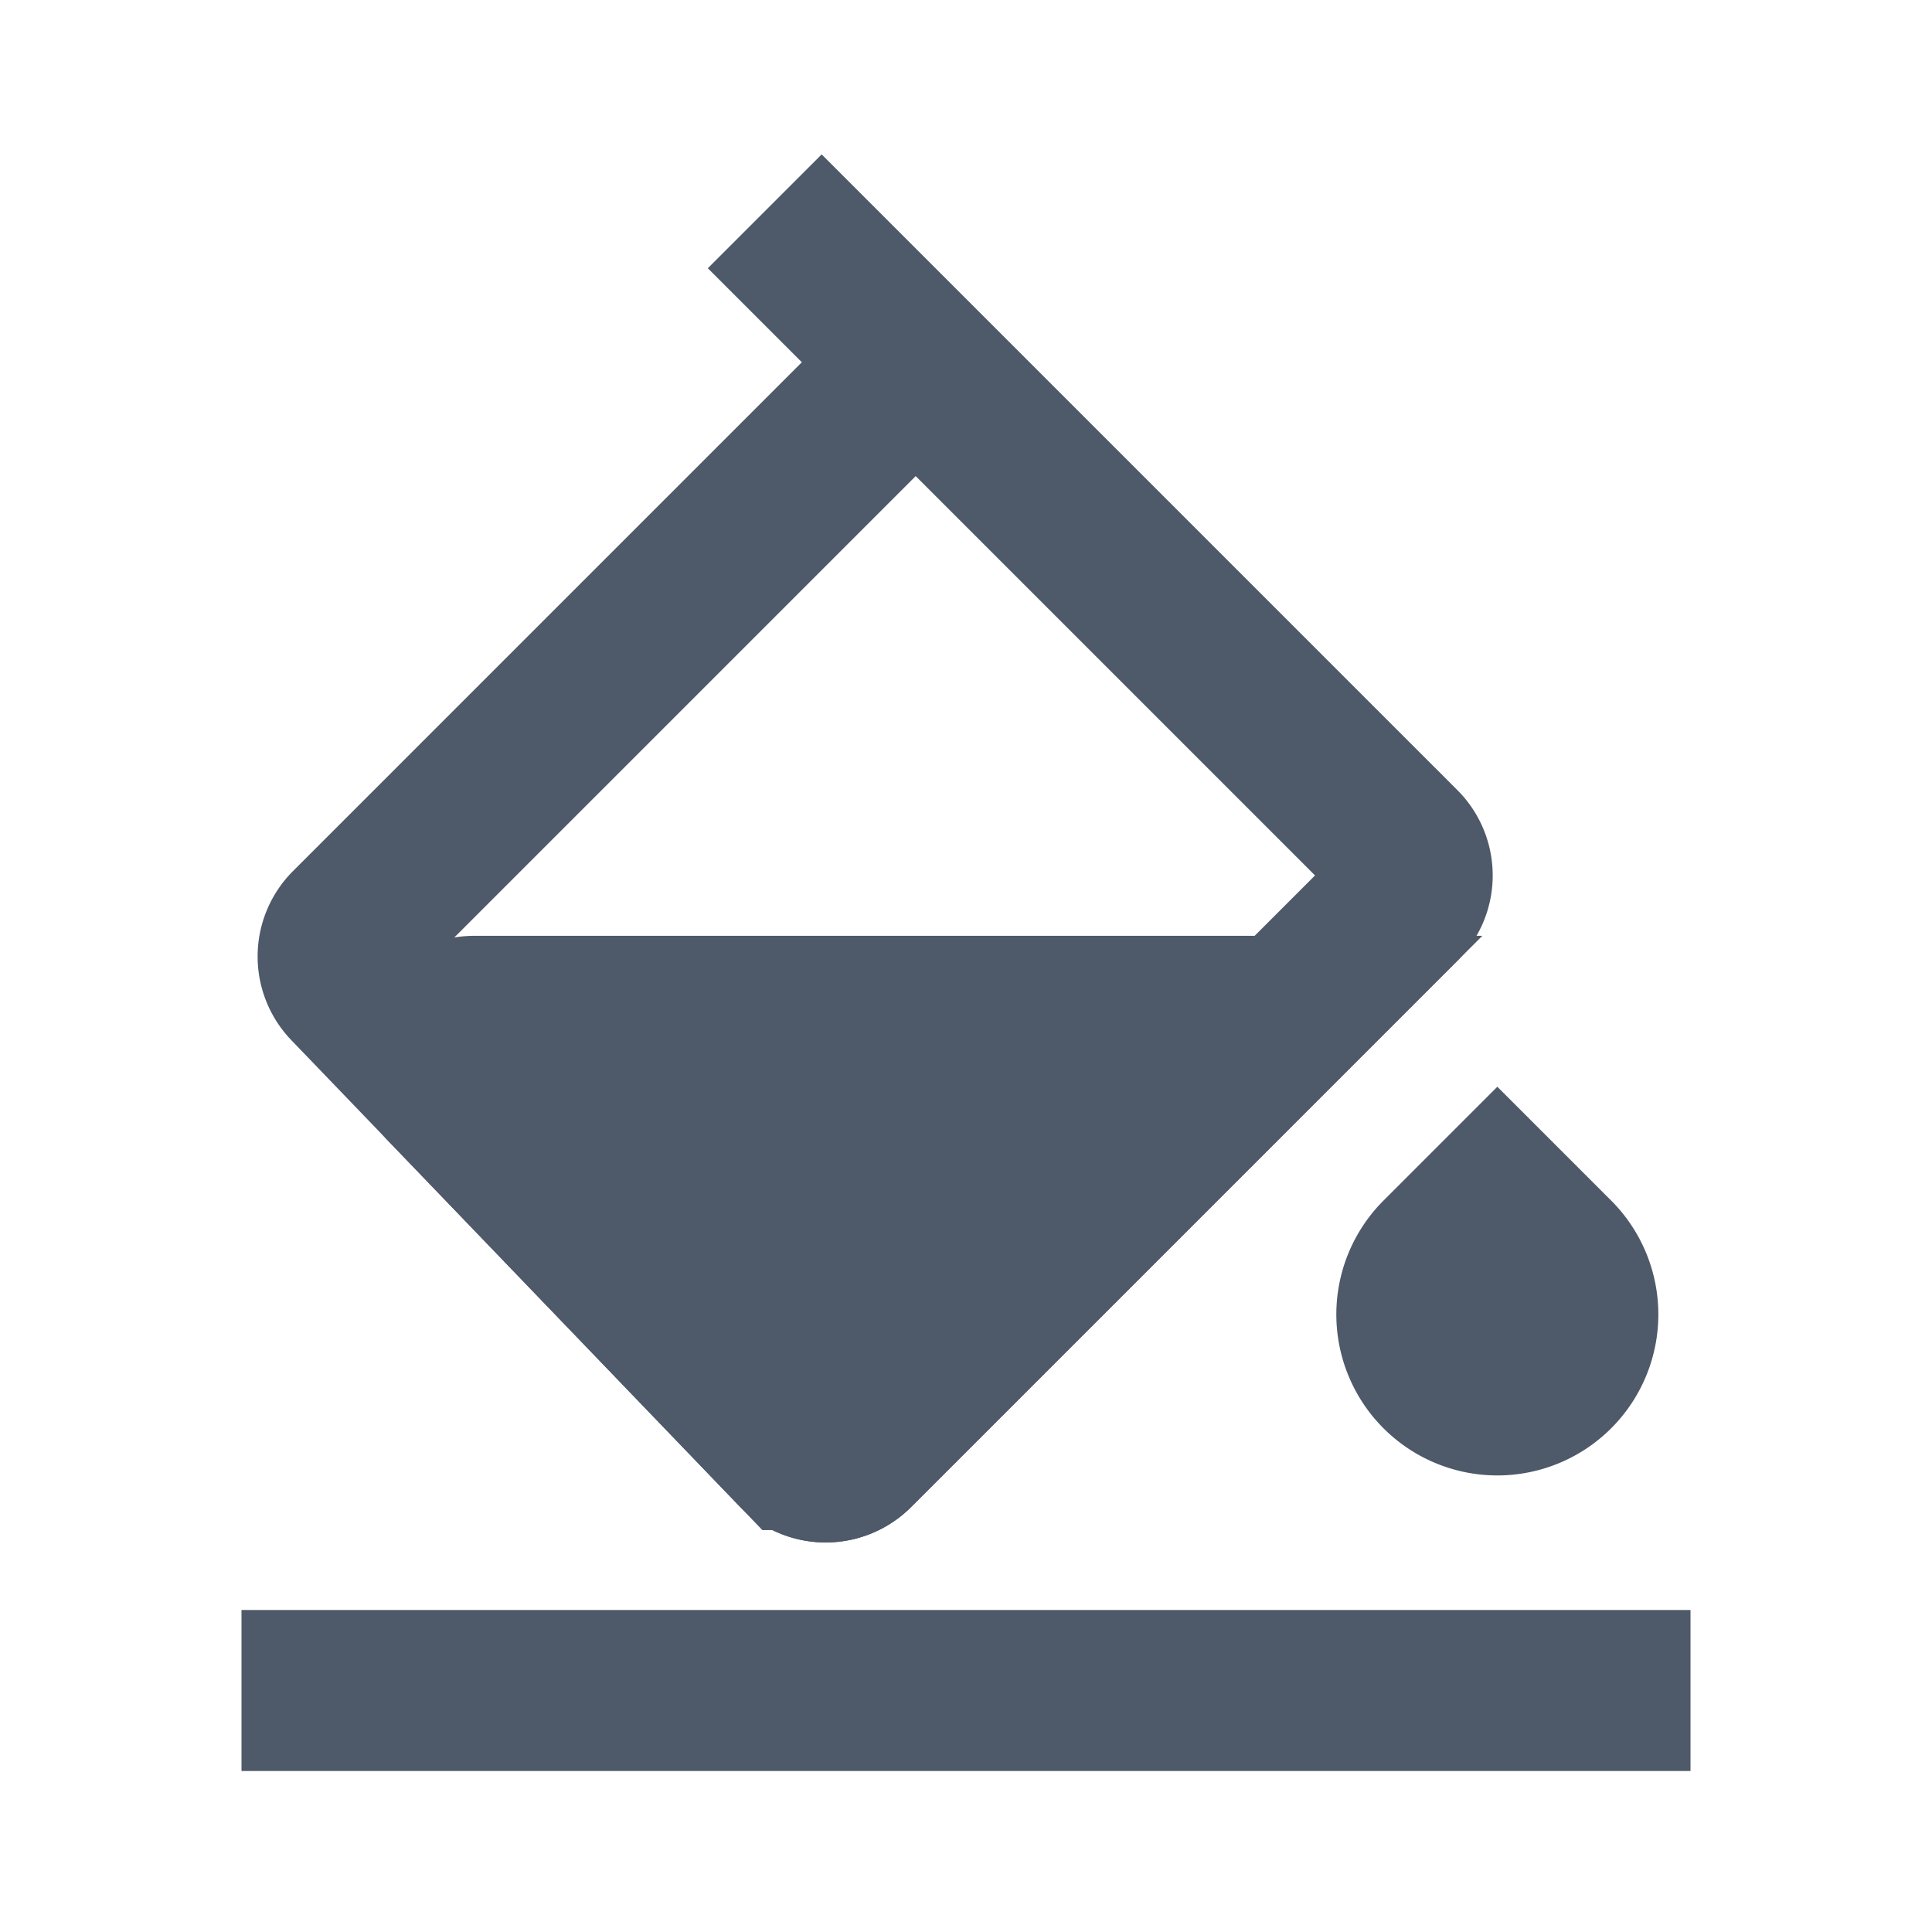 <svg width="24" height="24" viewBox="0 0 48 48" fill="none"><path d="M19 5.25L22.75 9m0 0l12.043 12.043a1 1 0 010 1.414L32 25.25 21.221 36.029a1 1 0 01-1.428-.014L9.443 25.25l-.763-.793a1 1 0 01.013-1.4L22.75 9zM6 42h36" stroke="#4E5969" stroke-width="4"/><path d="M11.791 25.25c-.881 0-1.332 1.058-.72 1.693l8.722 9.072a1 1 0 001.428.014L32 25.25H11.791z" fill="#4E5969" stroke="#4E5969" stroke-width="4"/><path fill-rule="evenodd" clip-rule="evenodd" d="M40.013 29.812L37.201 27l-2.812 2.812a4 4 0 105.624 0z" fill="#4E5969"/></svg>
